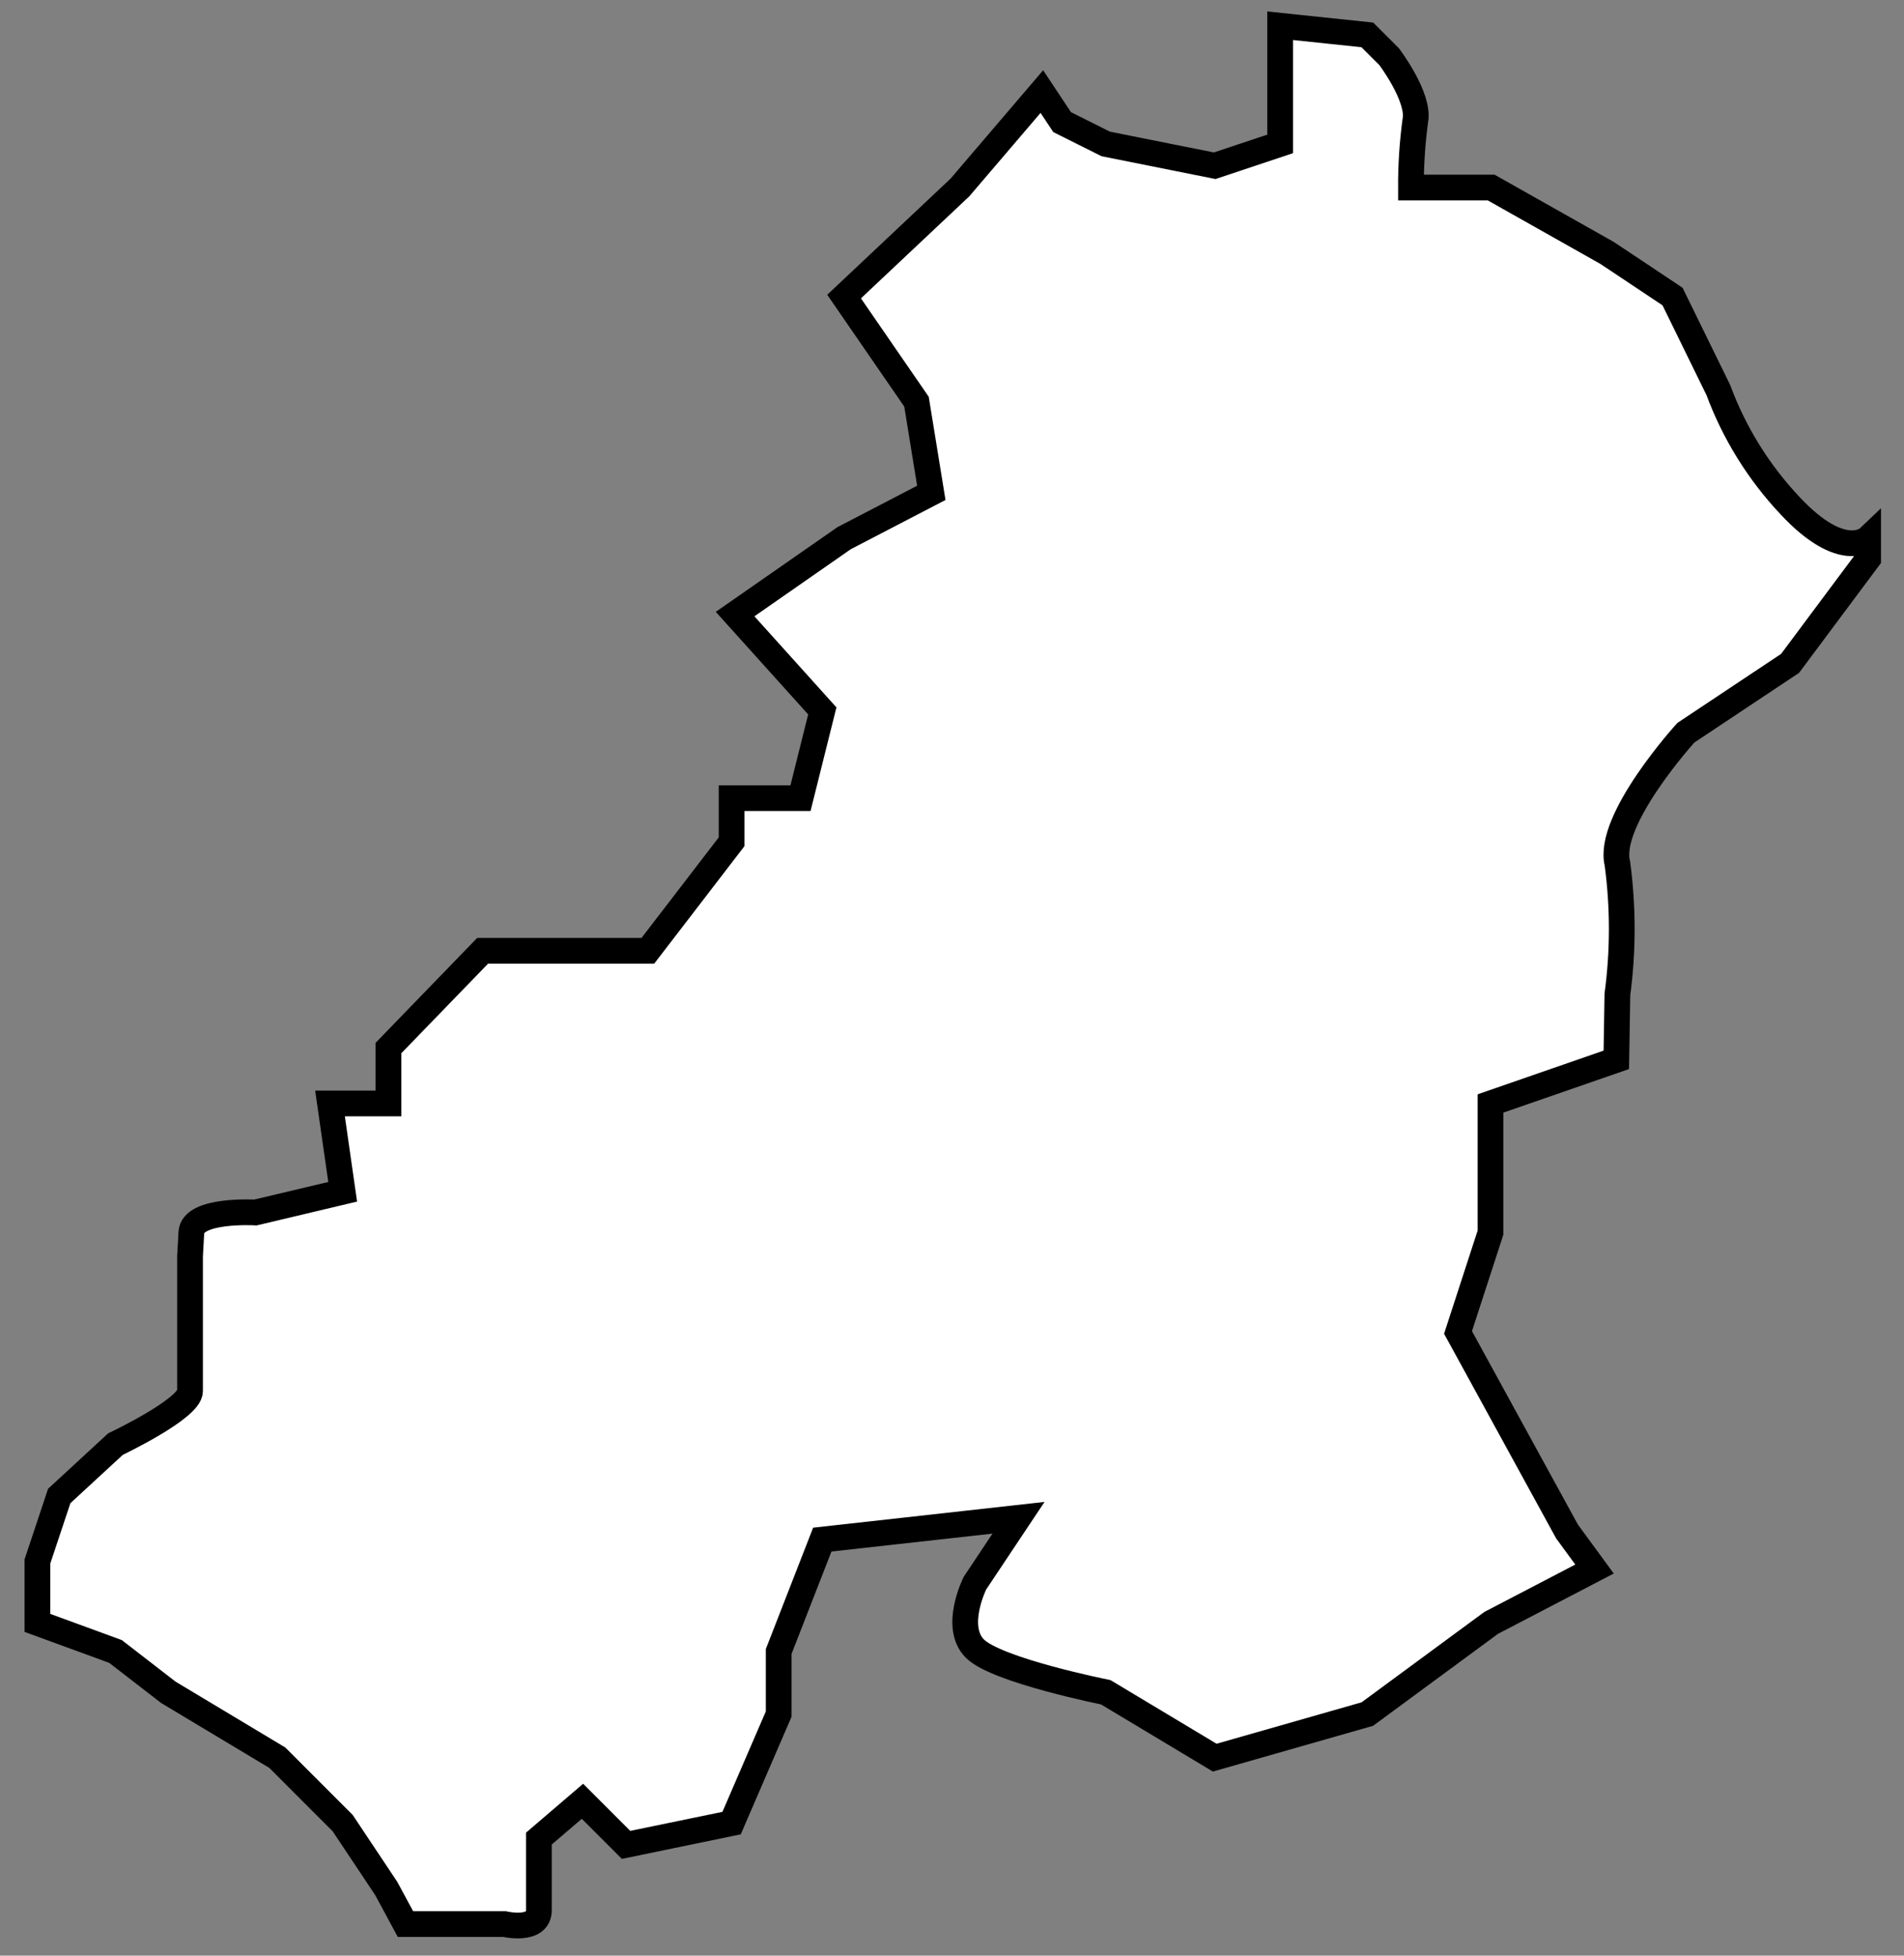 <svg width="74" height="76" viewBox="0 0 74 76" fill="none" xmlns="http://www.w3.org/2000/svg">
<rect x="0" y="0" width="74" height="76" fill="#808080" stroke="none"/>
<path d="M9.928 47.119C9.928 47.119 7.48 46.975 7.437 47.898L7.386 48.814V54.06C7.386 54.746 4.489 56.119 4.489 56.119L2.302 58.136L1.455 60.678V63.068L4.489 64.178L6.539 65.763L10.776 68.305L13.318 70.848L15.012 73.39L15.758 74.772H19.605C19.605 74.772 20.944 75.085 20.944 74.238V71.45L22.638 70L24.333 71.695L28.434 70.848L30.264 66.611V64.178L31.959 59.831L39.585 58.983L37.89 61.526C37.89 61.526 37.043 63.221 37.89 64.068C38.738 64.916 42.974 65.763 42.974 65.763L47.211 68.305L53.142 66.611L57.955 63.068L61.972 60.975L60.904 59.517L56.667 51.78L57.93 47.898V42.882L62.819 41.187L62.861 38.644C63.087 36.957 63.087 35.247 62.861 33.559C62.438 31.864 65.522 28.475 65.522 28.475L69.572 25.78L72.606 21.712V20.915C72.606 20.915 71.623 21.847 69.572 19.652C68.352 18.357 67.404 16.83 66.785 15.161L65.005 11.525L62.463 9.831L57.955 7.288H54.837C54.834 6.418 54.891 5.549 55.007 4.687C55.184 3.78 53.99 2.203 53.99 2.203L53.142 1.356L49.753 1V5.593L47.211 6.441L42.974 5.593L41.28 4.746L40.492 3.559L37.306 7.288L32.806 11.525L35.62 15.61L36.196 19.153L32.806 20.915L28.57 23.864L31.959 27.627L31.112 31.017H28.434V32.712L25.18 36.949H18.758L15.097 40.729V42.882H12.826L13.318 46.314L9.928 47.119Z" fill="white" stroke="black" stroke-miterlimit="10"/>
</svg>
